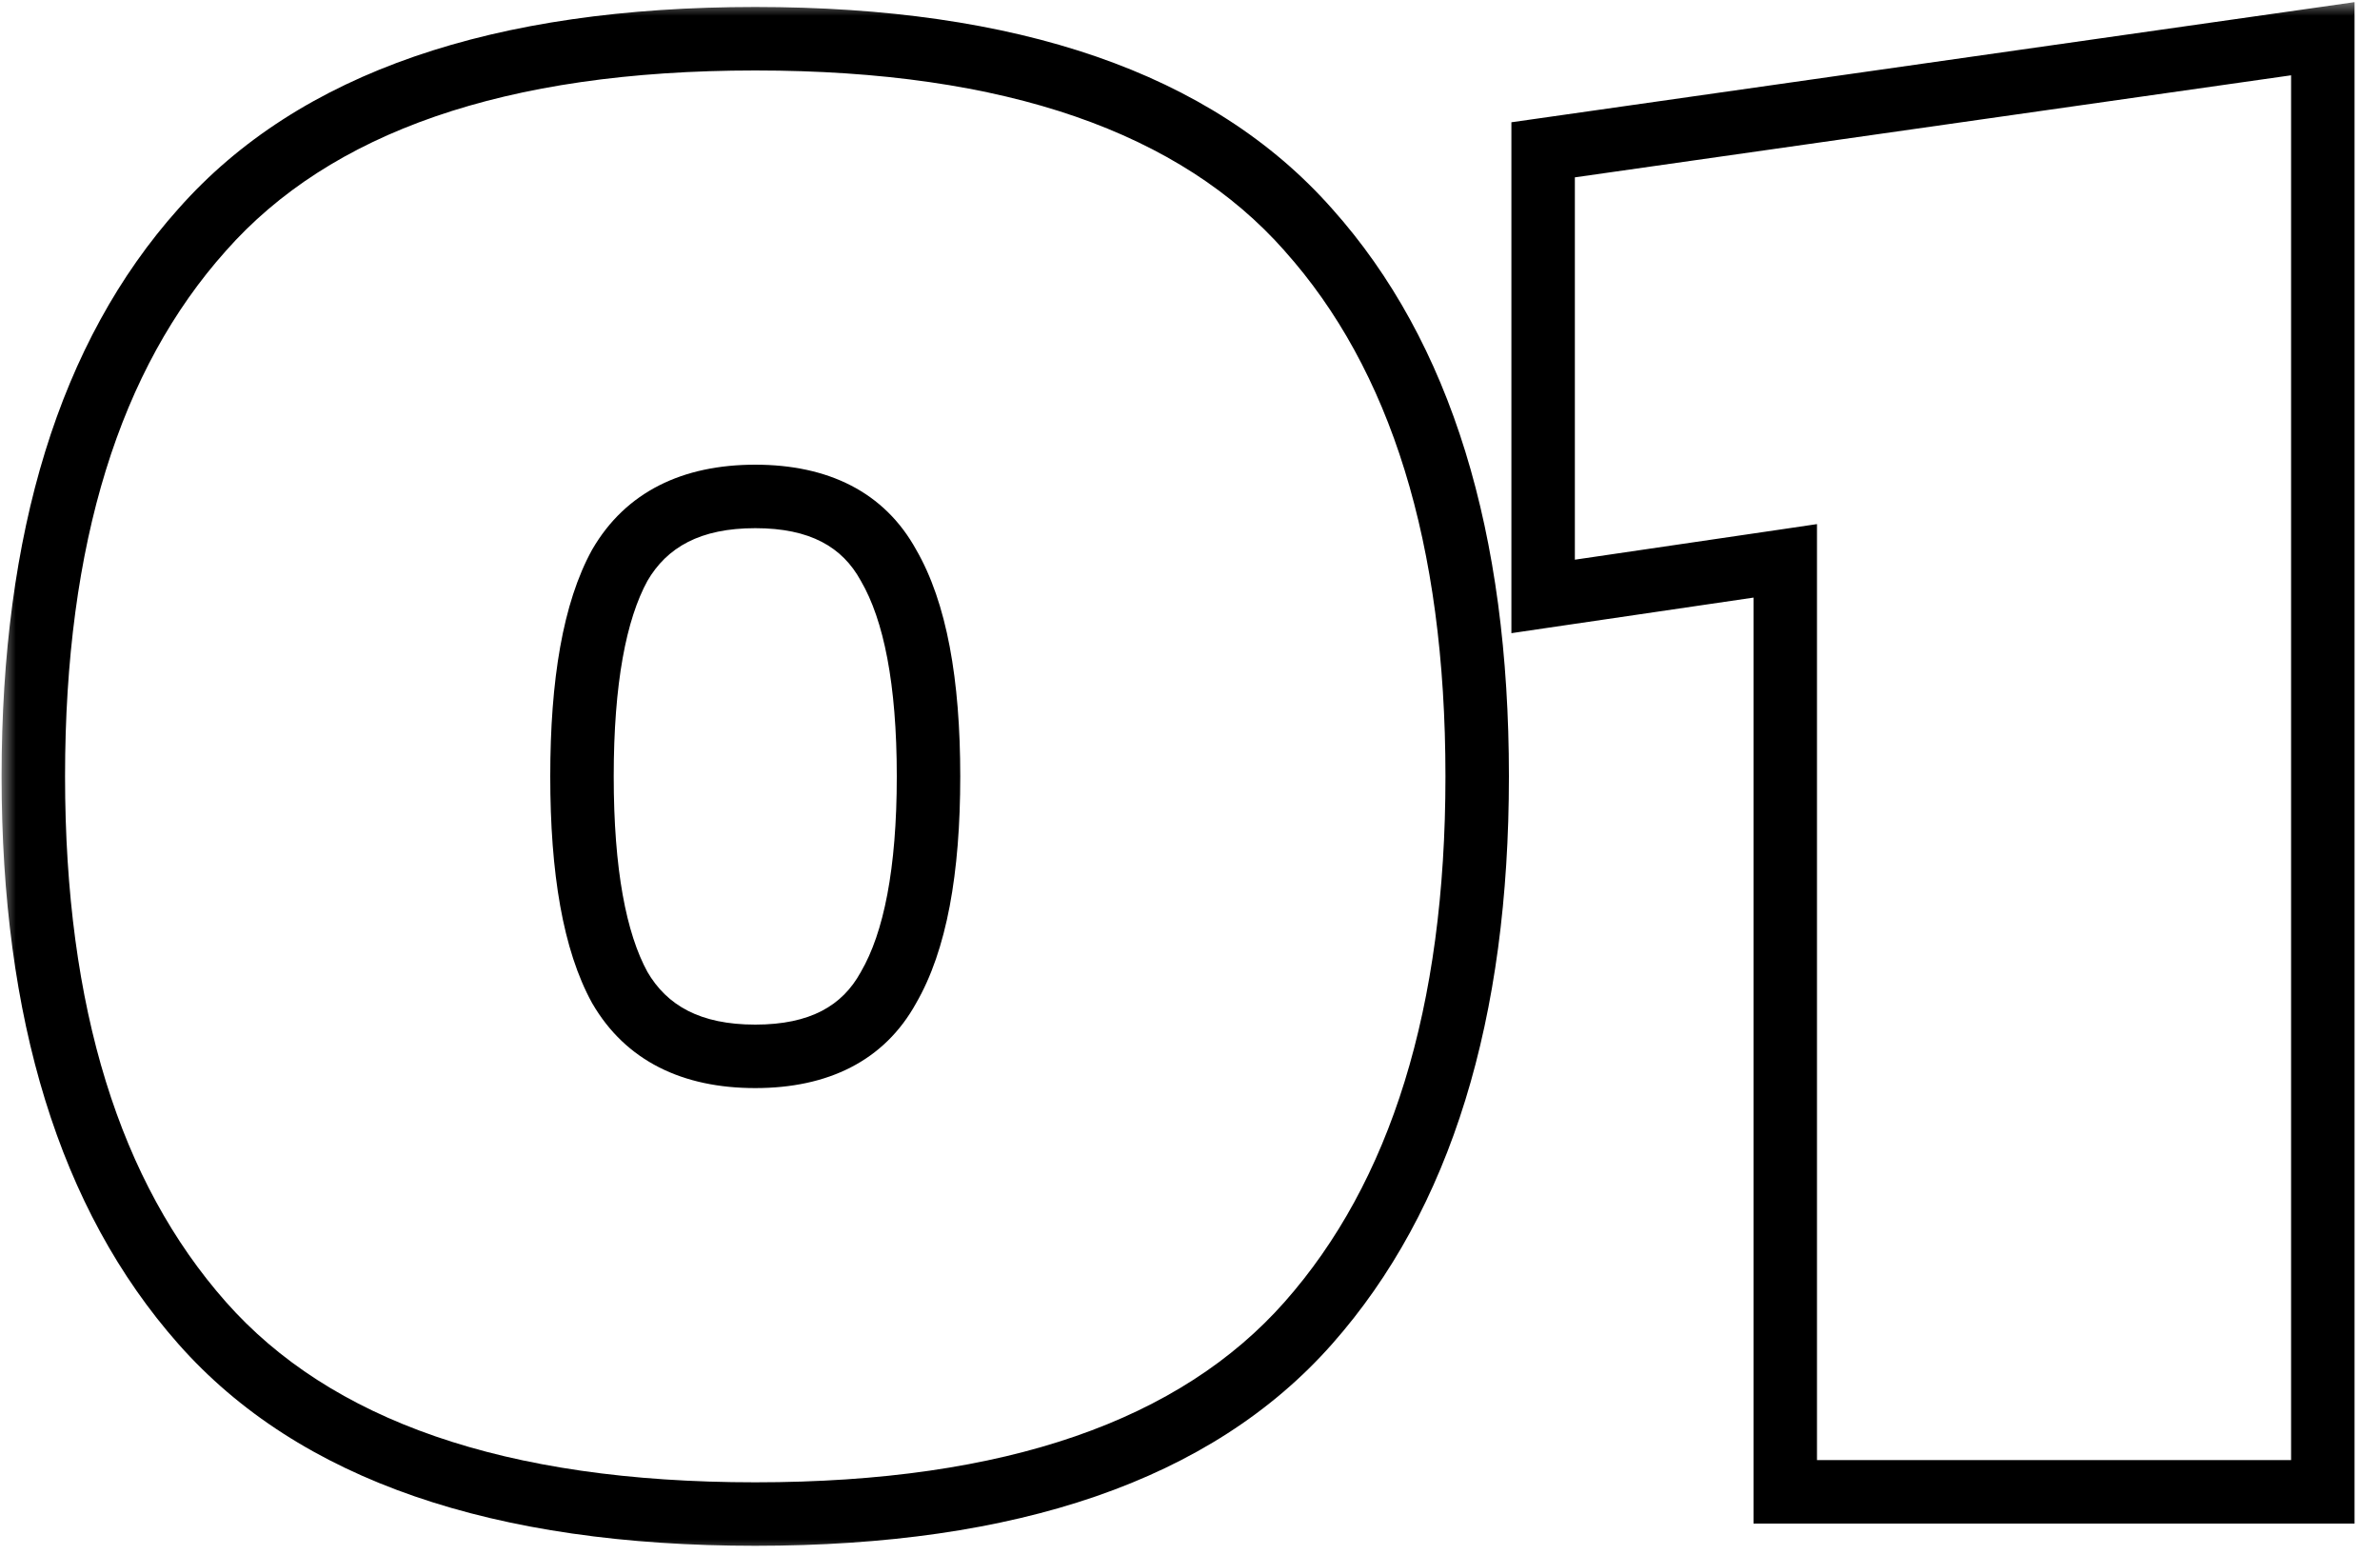 <svg width="75" height="49" viewBox="0 0 75 49" fill="none" xmlns="http://www.w3.org/2000/svg">
<mask id="path-1-outside-1_1417_701" maskUnits="userSpaceOnUse" x="0" y="0" width="75" height="49" fill="black">
<rect fill="white" width="75" height="49"/>
<path d="M23.8 47.7C15.727 47.7 9.917 45.693 6.37 41.68C2.823 37.667 1.05 31.927 1.05 24.46C1.05 16.947 2.823 11.207 6.37 7.24C9.917 3.227 15.727 1.22 23.8 1.22C31.873 1.22 37.683 3.227 41.23 7.24C44.777 11.207 46.55 16.947 46.55 24.46C46.55 31.927 44.777 37.667 41.23 41.68C37.683 45.693 31.873 47.7 23.8 47.7ZM23.8 33.28C25.807 33.28 27.207 32.557 28 31.11C28.84 29.663 29.26 27.447 29.26 24.46C29.26 21.473 28.84 19.257 28 17.81C27.207 16.363 25.807 15.64 23.8 15.64C21.793 15.64 20.37 16.363 19.53 17.81C18.737 19.257 18.34 21.473 18.34 24.46C18.34 27.447 18.737 29.663 19.53 31.11C20.37 32.557 21.793 33.28 23.8 33.28ZM56.258 47V17.67L48.628 18.79V4.72L73.198 1.22V47H56.258Z"/>
</mask>
<path d="M6.37 41.68L7.119 41.018L7.119 41.018L6.37 41.68ZM6.37 7.24L7.115 7.907L7.119 7.902L6.37 7.24ZM41.23 7.24L40.481 7.902L40.484 7.907L41.23 7.24ZM41.23 41.68L41.979 42.342L41.979 42.342L41.23 41.68ZM28 31.11L27.135 30.608L27.129 30.618L27.123 30.629L28 31.11ZM28 17.81L27.123 18.291L27.129 18.302L27.135 18.312L28 17.81ZM19.53 17.81L18.665 17.308L18.659 17.318L18.653 17.329L19.53 17.81ZM19.53 31.11L18.653 31.591L18.659 31.602L18.665 31.612L19.53 31.11ZM23.8 46.7C15.867 46.7 10.397 44.727 7.119 41.018L5.621 42.342C9.436 46.66 15.586 48.7 23.8 48.7V46.7ZM7.119 41.018C3.788 37.248 2.05 31.779 2.05 24.46H0.05C0.05 32.075 1.859 38.085 5.621 42.342L7.119 41.018ZM2.05 24.46C2.05 17.092 3.789 11.627 7.115 7.907L5.625 6.573C1.857 10.787 0.05 16.802 0.05 24.46H2.05ZM7.119 7.902C10.397 4.193 15.867 2.22 23.8 2.22V0.22C15.586 0.22 9.436 2.26 5.621 6.578L7.119 7.902ZM23.8 2.22C31.733 2.22 37.203 4.193 40.481 7.902L41.979 6.578C38.164 2.26 32.014 0.22 23.8 0.22V2.22ZM40.484 7.907C43.811 11.627 45.55 17.092 45.55 24.46H47.55C47.55 16.802 45.743 10.787 41.975 6.573L40.484 7.907ZM45.55 24.46C45.55 31.779 43.812 37.248 40.481 41.018L41.979 42.342C45.741 38.085 47.55 32.075 47.55 24.46H45.55ZM40.481 41.018C37.203 44.727 31.733 46.7 23.8 46.7V48.7C32.014 48.7 38.164 46.66 41.979 42.342L40.481 41.018ZM23.8 34.28C26.078 34.28 27.867 33.432 28.877 31.591L27.123 30.629C26.546 31.681 25.535 32.28 23.8 32.28V34.28ZM28.865 31.612C29.838 29.935 30.26 27.504 30.26 24.46H28.26C28.26 27.39 27.841 29.391 27.135 30.608L28.865 31.612ZM30.26 24.46C30.26 21.416 29.838 18.985 28.865 17.308L27.135 18.312C27.841 19.529 28.26 21.53 28.26 24.46H30.26ZM28.877 17.329C27.867 15.488 26.078 14.64 23.8 14.64V16.64C25.535 16.64 26.546 17.239 27.123 18.291L28.877 17.329ZM23.8 14.64C21.521 14.64 19.723 15.487 18.665 17.308L20.395 18.312C21.017 17.24 22.066 16.64 23.8 16.64V14.64ZM18.653 17.329C17.737 18.999 17.34 21.421 17.34 24.46H19.34C19.34 21.525 19.736 19.514 20.407 18.291L18.653 17.329ZM17.34 24.46C17.34 27.499 17.737 29.921 18.653 31.591L20.407 30.629C19.736 29.406 19.34 27.395 19.34 24.46H17.34ZM18.665 31.612C19.723 33.433 21.521 34.28 23.8 34.28V32.28C22.066 32.28 21.017 31.68 20.395 30.608L18.665 31.612ZM56.258 47H55.258V48H56.258V47ZM56.258 17.67H57.258V16.512L56.113 16.681L56.258 17.67ZM48.628 18.79H47.628V19.948L48.773 19.779L48.628 18.79ZM48.628 4.72L48.487 3.73L47.628 3.852V4.72H48.628ZM73.198 1.22H74.198V0.067L73.057 0.23L73.198 1.22ZM73.198 47V48H74.198V47H73.198ZM57.258 47V17.67H55.258V47H57.258ZM56.113 16.681L48.483 17.801L48.773 19.779L56.403 18.659L56.113 16.681ZM49.628 18.79V4.72H47.628V18.79H49.628ZM48.769 5.71L73.339 2.21L73.057 0.23L48.487 3.73L48.769 5.71ZM72.198 1.22V47H74.198V1.22H72.198ZM73.198 46H56.258V48H73.198V46Z" fill="black" mask="url(#path-1-outside-1_1417_701)"/>
</svg>
